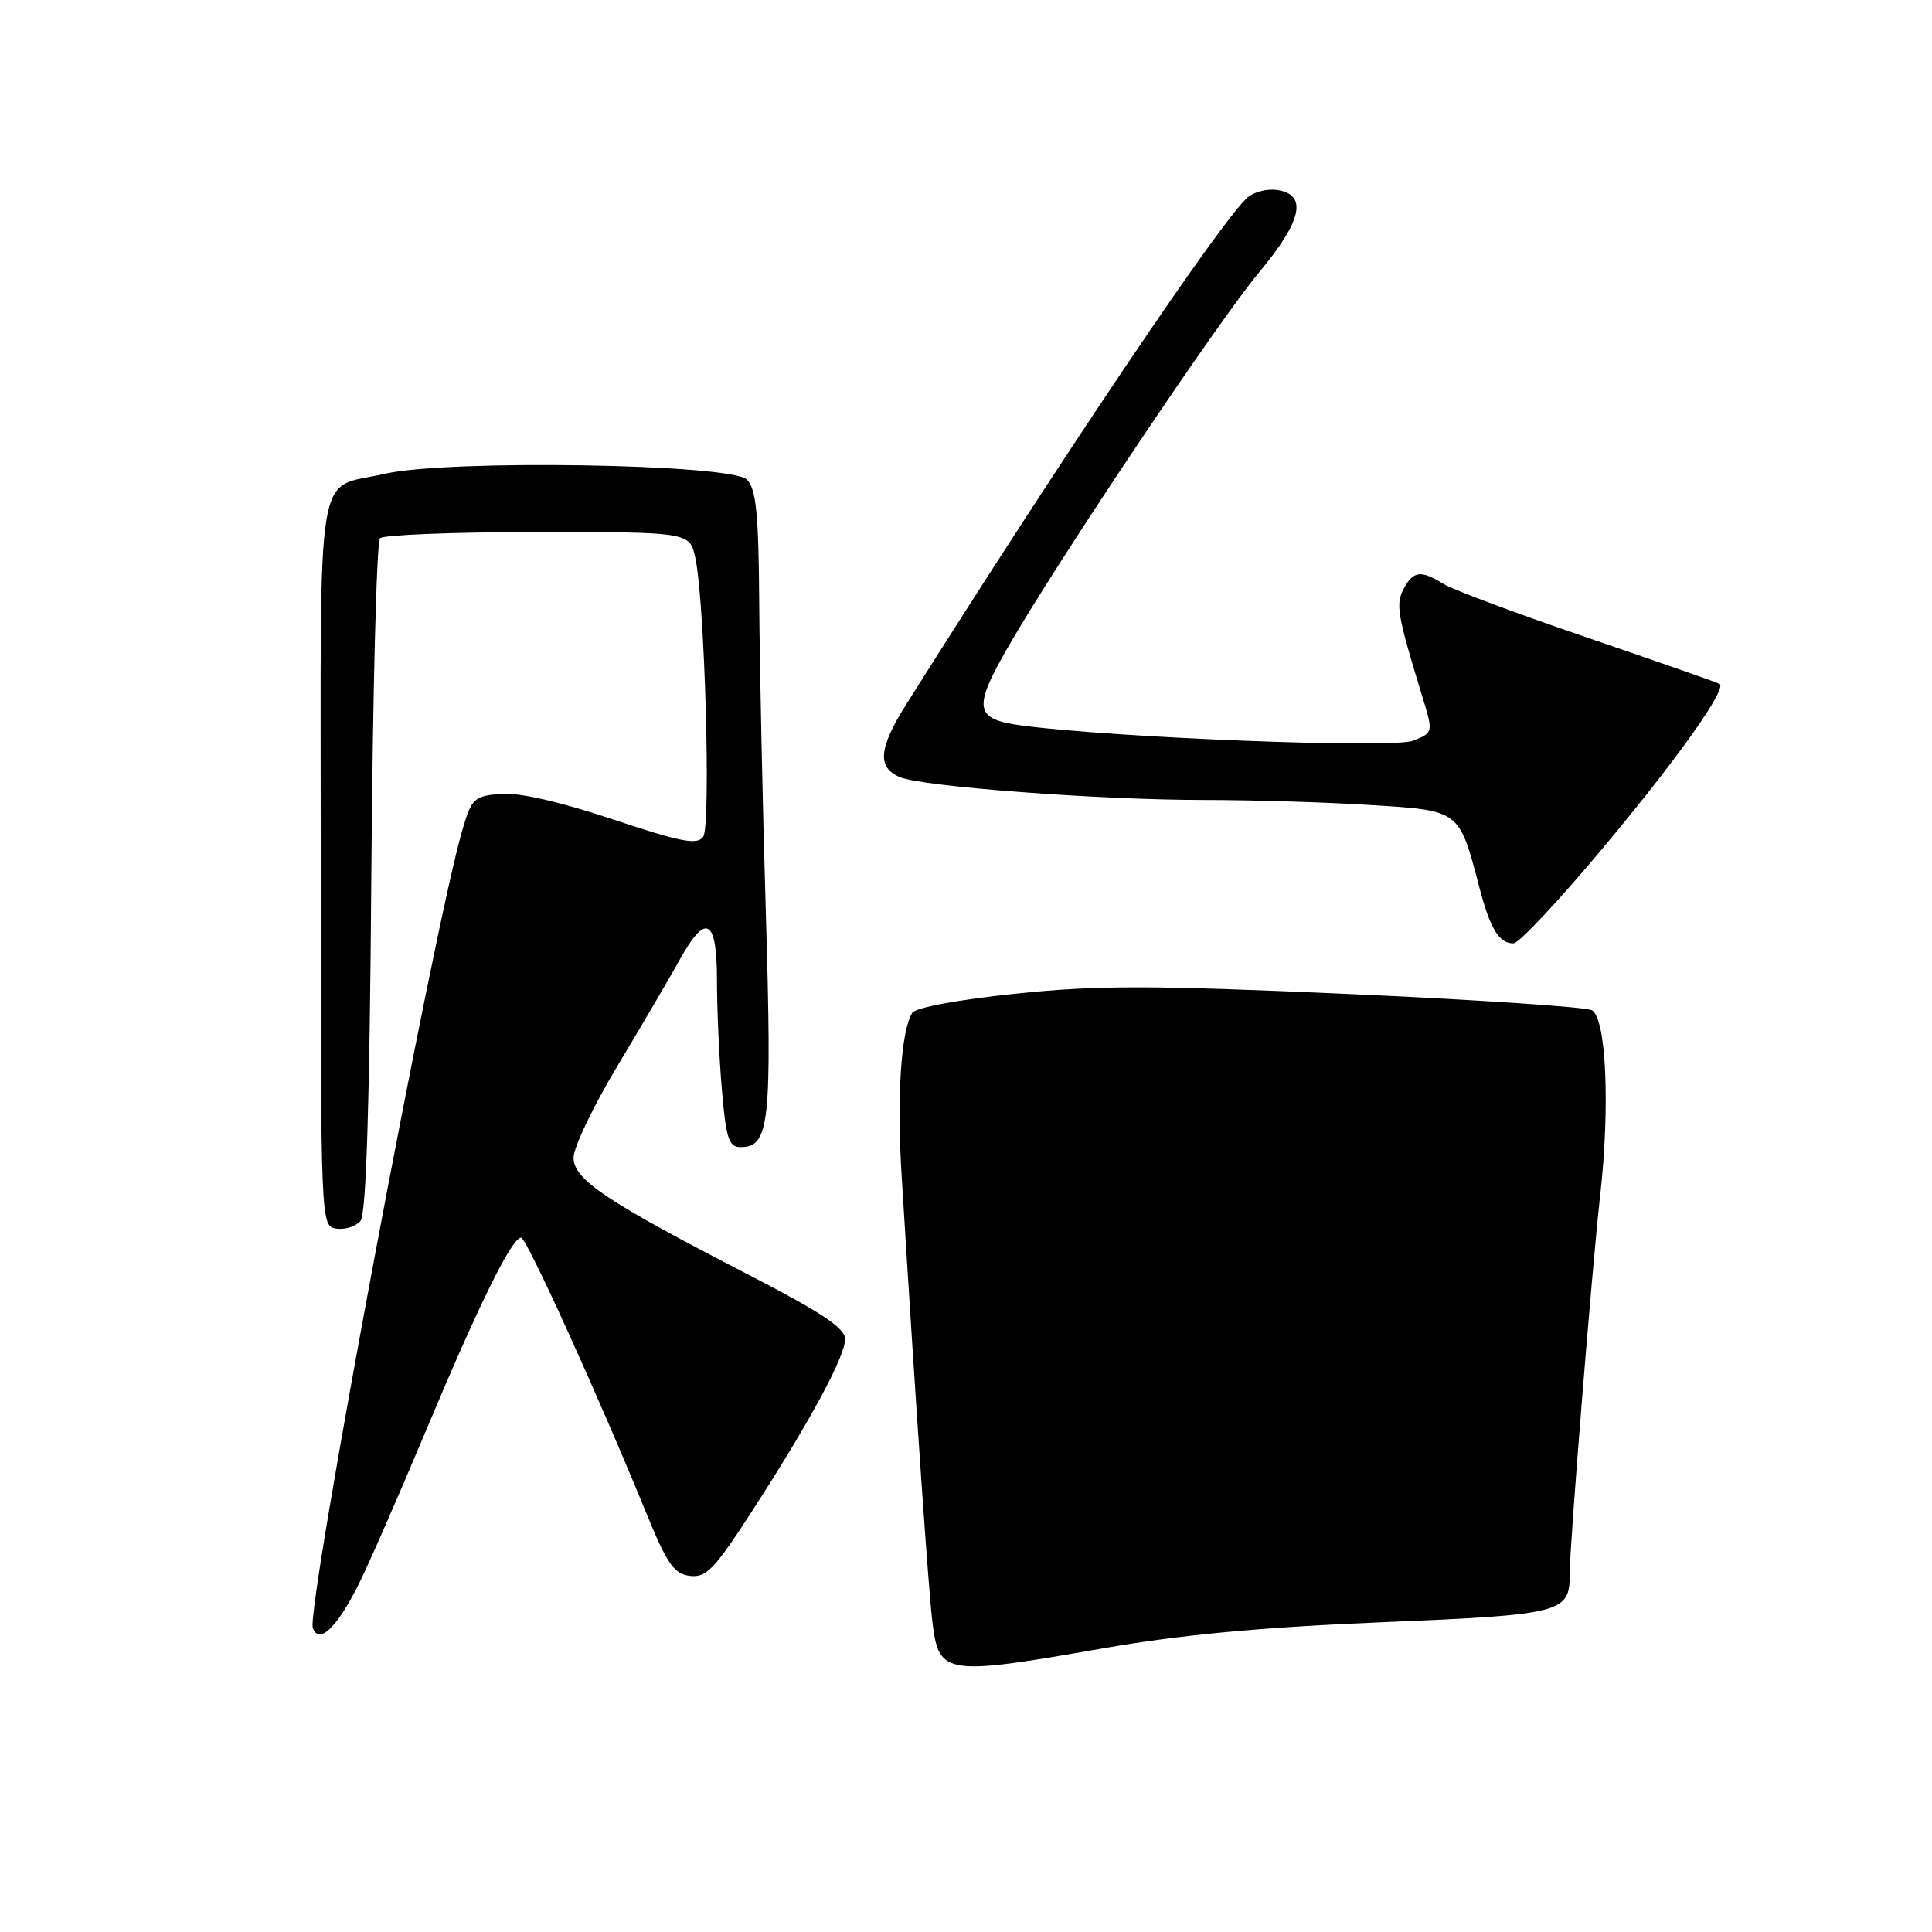 <?xml version="1.0" encoding="UTF-8" standalone="no"?>
<!DOCTYPE svg PUBLIC "-//W3C//DTD SVG 1.1//EN" "http://www.w3.org/Graphics/SVG/1.1/DTD/svg11.dtd" >
<svg xmlns="http://www.w3.org/2000/svg" xmlns:xlink="http://www.w3.org/1999/xlink" version="1.1" viewBox="0 0 256 256">
 <g >
 <path fill="currentColor"
d=" M 146.00 218.44 C 156.36 216.62 166.92 215.63 183.00 214.96 C 207.08 213.96 208.01 213.72 207.99 208.56 C 207.98 204.91 210.97 167.79 212.02 158.50 C 213.36 146.67 212.84 134.89 210.93 133.86 C 210.14 133.43 195.55 132.46 178.50 131.70 C 152.46 130.55 145.43 130.54 134.56 131.67 C 126.96 132.46 121.31 133.51 120.87 134.21 C 119.39 136.61 118.82 145.27 119.47 155.76 C 121.45 187.86 123.05 211.04 123.58 215.19 C 124.43 221.91 125.39 222.05 146.00 218.44 Z  M 47.46 210.06 C 48.73 207.55 52.78 198.30 56.47 189.50 C 63.50 172.75 67.81 164.00 69.05 164.00 C 69.77 164.00 79.21 184.77 85.64 200.50 C 88.38 207.21 89.31 208.55 91.41 208.81 C 93.57 209.08 94.67 207.94 99.60 200.31 C 107.36 188.31 112.00 179.72 111.98 177.42 C 111.97 175.98 108.81 173.88 99.36 169.00 C 80.28 159.16 76.00 156.30 76.00 153.39 C 76.00 152.04 78.62 146.56 81.83 141.22 C 85.04 135.87 88.72 129.59 90.02 127.25 C 93.53 120.89 95.00 121.66 95.00 129.85 C 95.00 133.62 95.29 140.14 95.65 144.35 C 96.20 150.84 96.57 152.00 98.11 152.00 C 101.97 152.00 102.30 148.94 101.48 121.07 C 101.04 106.46 100.65 87.88 100.60 79.79 C 100.52 68.03 100.19 64.78 98.97 63.55 C 96.89 61.46 59.28 60.86 51.00 62.78 C 41.66 64.94 42.50 59.86 42.50 114.21 C 42.50 162.41 42.50 162.50 44.59 162.80 C 45.74 162.96 47.17 162.50 47.77 161.77 C 48.52 160.87 48.98 146.42 49.20 116.29 C 49.38 92.01 49.90 71.77 50.35 71.32 C 50.80 70.87 60.22 70.50 71.29 70.50 C 91.41 70.50 91.41 70.50 92.15 74.00 C 93.39 79.89 94.22 109.37 93.18 110.87 C 92.40 112.00 90.26 111.59 81.17 108.56 C 74.16 106.22 68.74 104.99 66.35 105.19 C 62.82 105.48 62.49 105.79 61.26 110.00 C 57.44 123.08 40.53 213.34 41.45 215.74 C 42.29 217.91 44.61 215.71 47.46 210.06 Z  M 212.49 112.25 C 222.22 100.61 228.81 91.34 227.87 90.63 C 227.67 90.47 219.85 87.74 210.50 84.55 C 201.15 81.36 192.50 78.14 191.29 77.38 C 188.29 75.52 187.26 75.64 186.00 78.00 C 184.90 80.05 185.15 81.48 188.46 92.29 C 189.93 97.08 189.93 97.08 187.21 98.15 C 184.57 99.20 147.95 97.78 135.51 96.15 C 129.07 95.31 128.84 93.93 133.69 85.53 C 140.39 73.94 161.32 42.72 166.80 36.13 C 172.55 29.24 173.31 25.76 169.19 25.17 C 167.93 24.99 166.20 25.42 165.36 26.12 C 162.04 28.87 140.73 60.51 120.06 93.37 C 116.42 99.15 116.20 101.71 119.25 102.98 C 122.30 104.24 145.71 106.00 159.49 106.00 C 165.65 106.00 175.51 106.29 181.40 106.66 C 193.50 107.40 193.31 107.25 196.00 117.50 C 197.46 123.08 198.62 125.00 200.54 125.00 C 201.26 125.00 206.64 119.26 212.49 112.25 Z "/>
</g>
</svg>